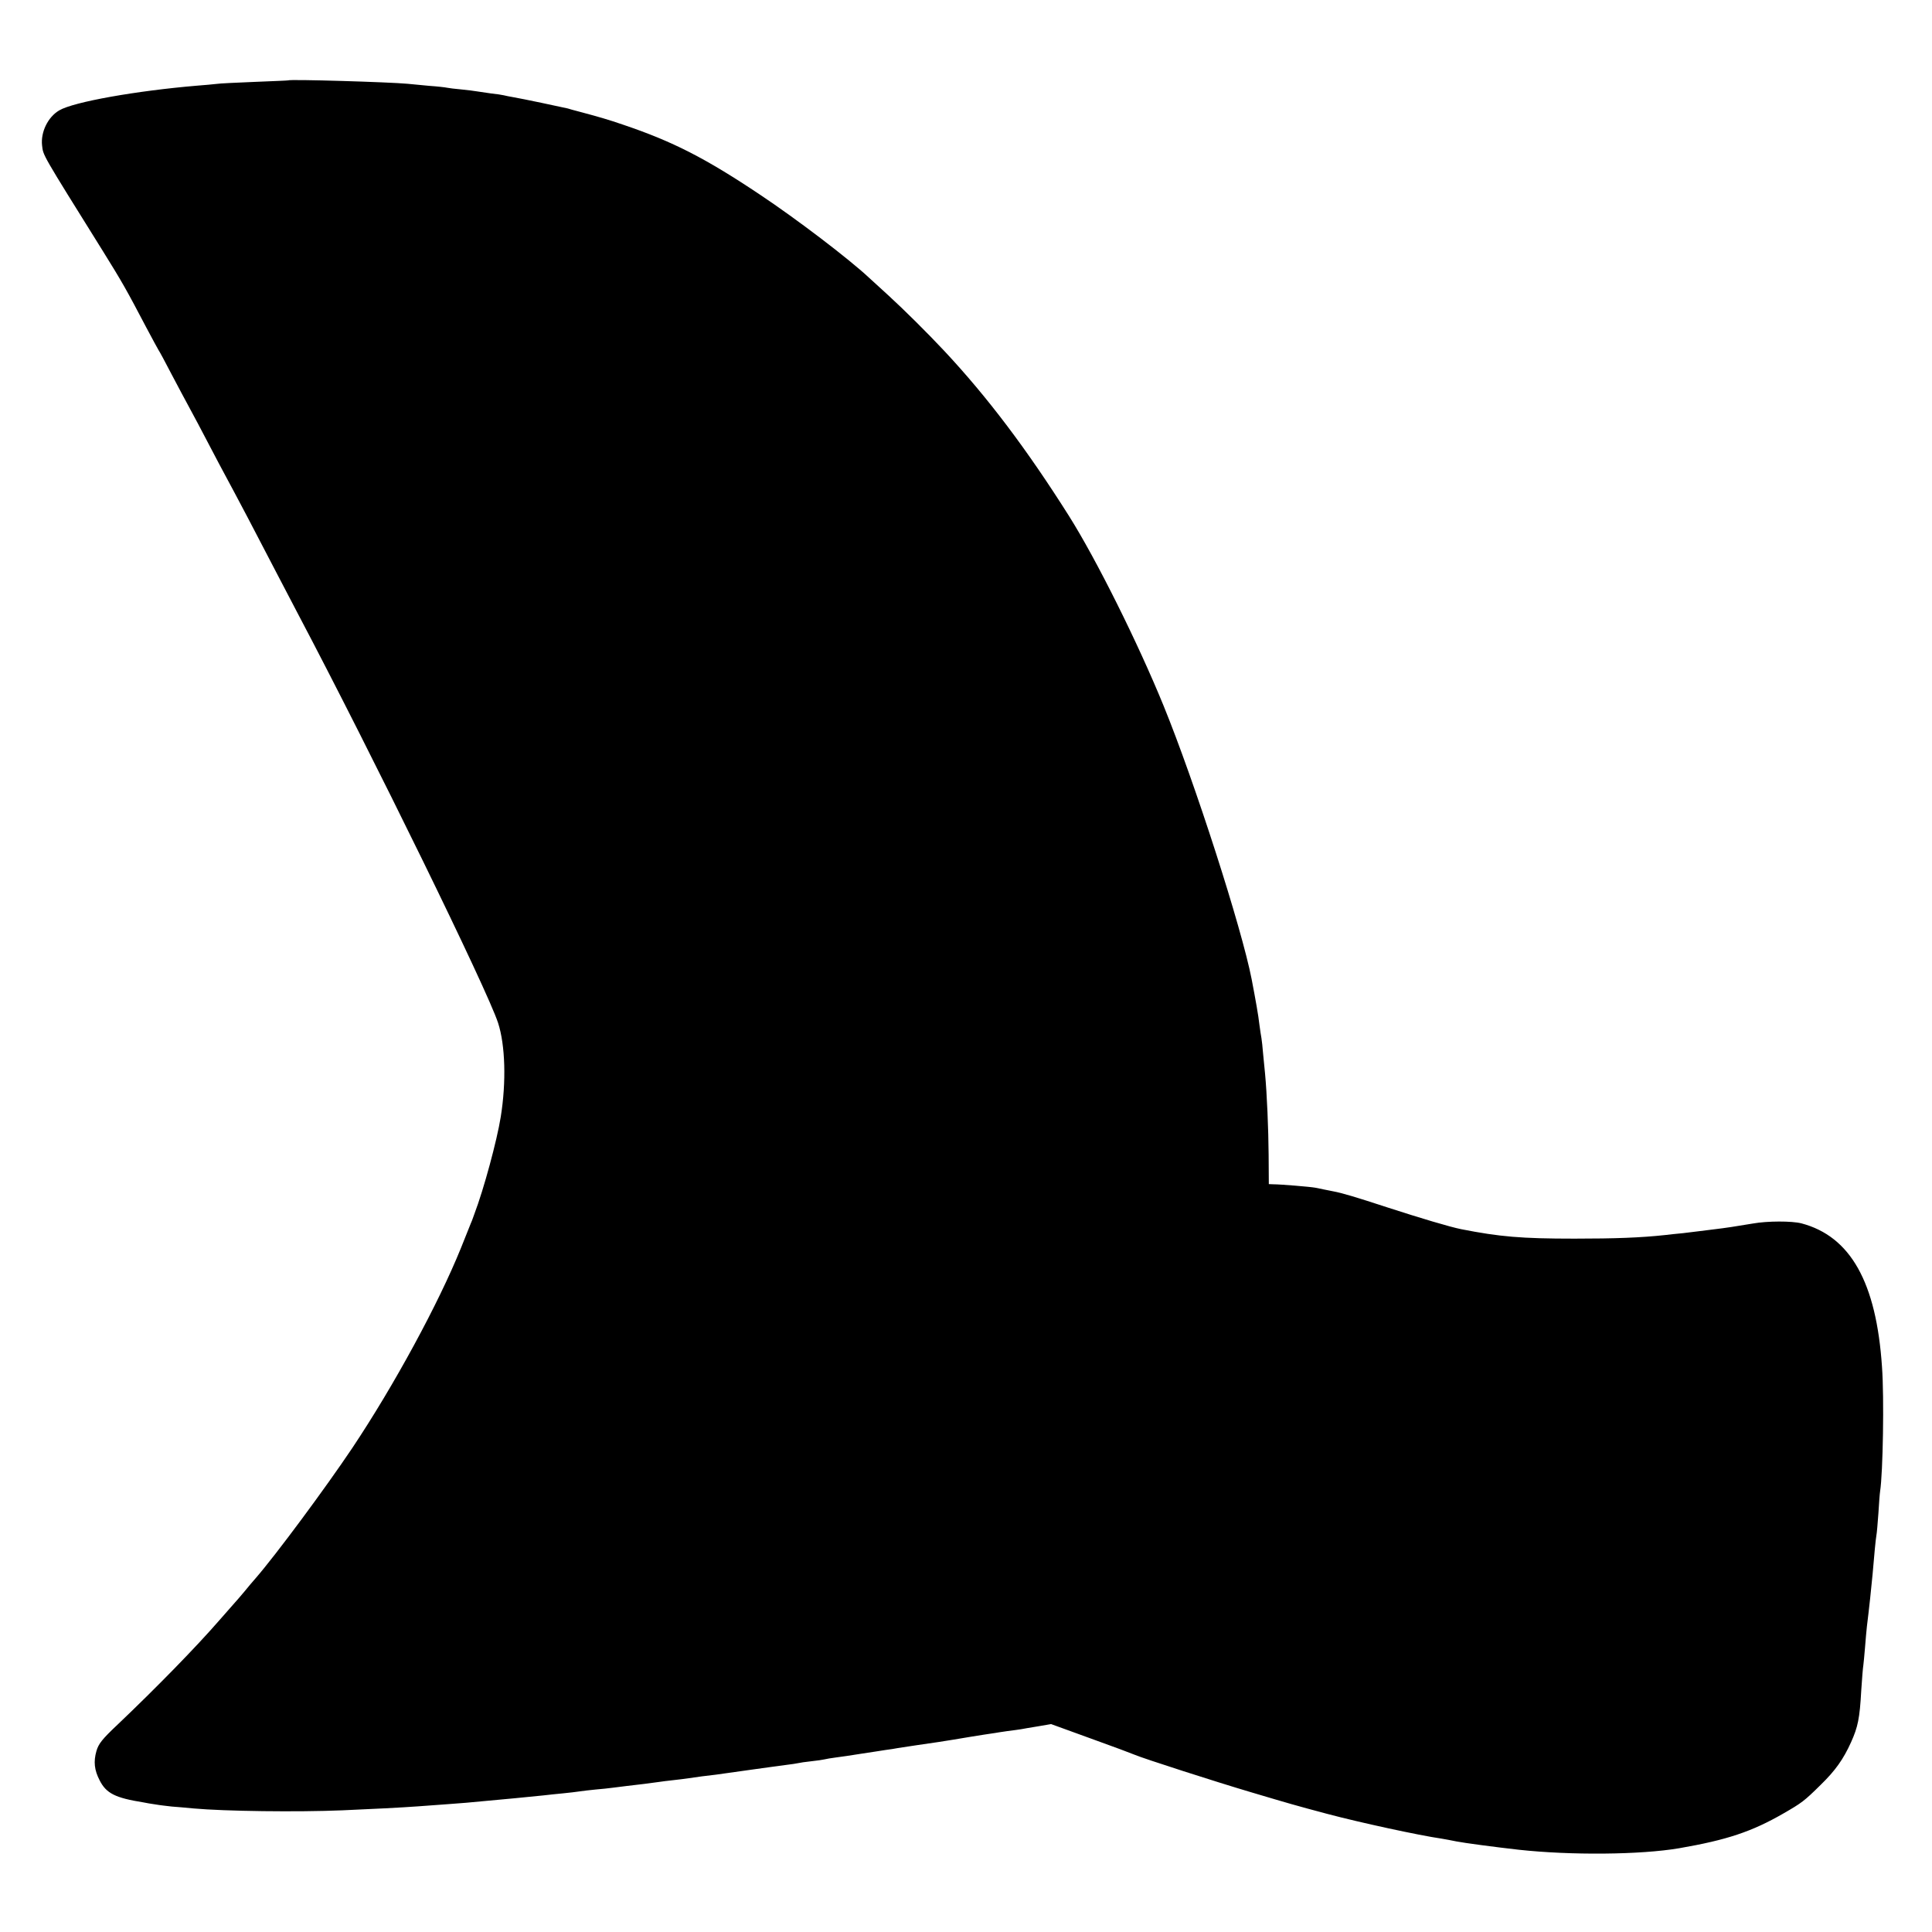 <?xml version="1.0" standalone="no"?>
<!DOCTYPE svg PUBLIC "-//W3C//DTD SVG 20010904//EN"
 "http://www.w3.org/TR/2001/REC-SVG-20010904/DTD/svg10.dtd">
<svg version="1.0" xmlns="http://www.w3.org/2000/svg"
 width="1024pt" height="1024pt" viewBox="0 0 1024 1024"
 preserveAspectRatio="xMidYMid meet">
<g transform="translate(0,1024) scale(0.1,-0.1)"
fill="#000000" stroke="none">
<path d="M1527 9814 c-1 -1 -81 -4 -177 -8 -96 -4 -188 -8 -205 -11 -16 -2
-61 -6 -100 -9 -321 -27 -655 -86 -731 -131 -60 -35 -99 -115 -91 -186 7 -55
-7 -32 323 -561 102 -164 124 -203 229 -403 32 -60 61 -114 65 -120 4 -5 36
-64 70 -130 35 -66 74 -140 88 -165 24 -44 60 -111 164 -310 28 -52 65 -122
83 -155 32 -59 82 -155 220 -420 37 -71 89 -170 115 -220 395 -749 1003 -1991
1060 -2167 38 -117 44 -312 14 -498 -20 -125 -90 -384 -140 -515 -4 -11 -8
-22 -9 -25 -1 -3 -5 -14 -10 -25 -4 -11 -28 -69 -52 -130 -119 -294 -353 -726
-576 -1060 -140 -209 -405 -567 -513 -691 -11 -12 -37 -43 -59 -70 -22 -26
-44 -52 -50 -58 -5 -6 -41 -47 -80 -91 -124 -143 -336 -360 -541 -555 -84 -79
-102 -103 -113 -141 -16 -56 -11 -101 17 -155 35 -69 82 -93 232 -117 14 -3
43 -8 65 -11 22 -4 60 -8 85 -11 25 -2 77 -6 115 -10 165 -15 551 -20 790 -10
145 6 320 15 400 21 143 10 201 15 255 19 222 20 332 31 410 39 25 3 72 8 105
11 33 3 71 8 85 10 14 2 52 7 85 10 33 3 76 7 95 10 40 5 94 12 165 20 28 4
61 8 75 10 14 2 50 7 80 10 30 3 66 8 80 10 37 6 100 14 145 19 22 3 105 15
185 26 80 11 165 23 190 26 25 3 52 7 60 9 8 2 40 7 70 10 30 3 62 8 70 10 8
2 35 7 60 10 25 3 86 12 135 20 50 8 108 16 130 20 23 3 51 7 64 10 12 2 57 9
99 15 119 17 123 18 192 29 36 6 76 13 90 15 14 2 48 8 75 12 28 4 55 8 60 9
6 1 35 6 65 10 30 4 63 8 73 10 10 2 50 9 88 15 l70 12 212 -77 c117 -42 221
-81 232 -86 47 -20 426 -142 615 -198 205 -61 236 -70 405 -115 173 -46 487
-114 605 -131 19 -3 55 -10 80 -15 40 -8 205 -30 330 -44 276 -30 644 -27 850
8 254 44 385 88 552 184 97 56 110 65 198 152 77 75 120 135 161 226 36 80 46
126 54 274 4 63 9 123 11 133 1 10 6 53 9 95 3 42 8 93 10 112 11 87 25 218
30 275 9 106 16 182 20 205 3 14 7 68 11 120 3 52 7 105 9 116 15 97 22 496
10 659 -30 449 -167 692 -427 761 -51 13 -180 13 -258 -1 -88 -15 -149 -24
-200 -30 -30 -4 -66 -8 -80 -10 -14 -2 -54 -7 -90 -11 -36 -3 -78 -8 -95 -10
-129 -14 -265 -19 -480 -19 -283 0 -396 10 -600 50 -60 12 -214 58 -390 115
-168 55 -241 77 -290 86 -11 2 -31 6 -45 9 -14 3 -36 7 -49 10 -27 5 -184 18
-221 18 l-25 1 -1 155 c-1 137 -9 325 -19 431 -2 19 -6 65 -10 102 -3 37 -7
75 -9 85 -2 10 -7 43 -11 73 -5 47 -20 130 -41 240 -53 272 -301 1043 -467
1450 -136 333 -355 773 -501 1005 -223 353 -431 629 -661 875 -89 95 -213 218
-296 294 -35 32 -82 75 -104 95 -107 100 -383 310 -575 438 -293 196 -464 283
-727 372 -82 28 -123 40 -243 72 -19 5 -42 11 -50 14 -25 6 -252 54 -290 60
-19 3 -42 8 -50 10 -8 2 -39 7 -69 10 -30 4 -63 9 -75 11 -12 2 -48 7 -81 10
-33 3 -67 7 -75 9 -8 2 -51 7 -95 10 -44 4 -96 9 -115 11 -96 9 -625 25 -633
18z"/>
</g>
</svg>
